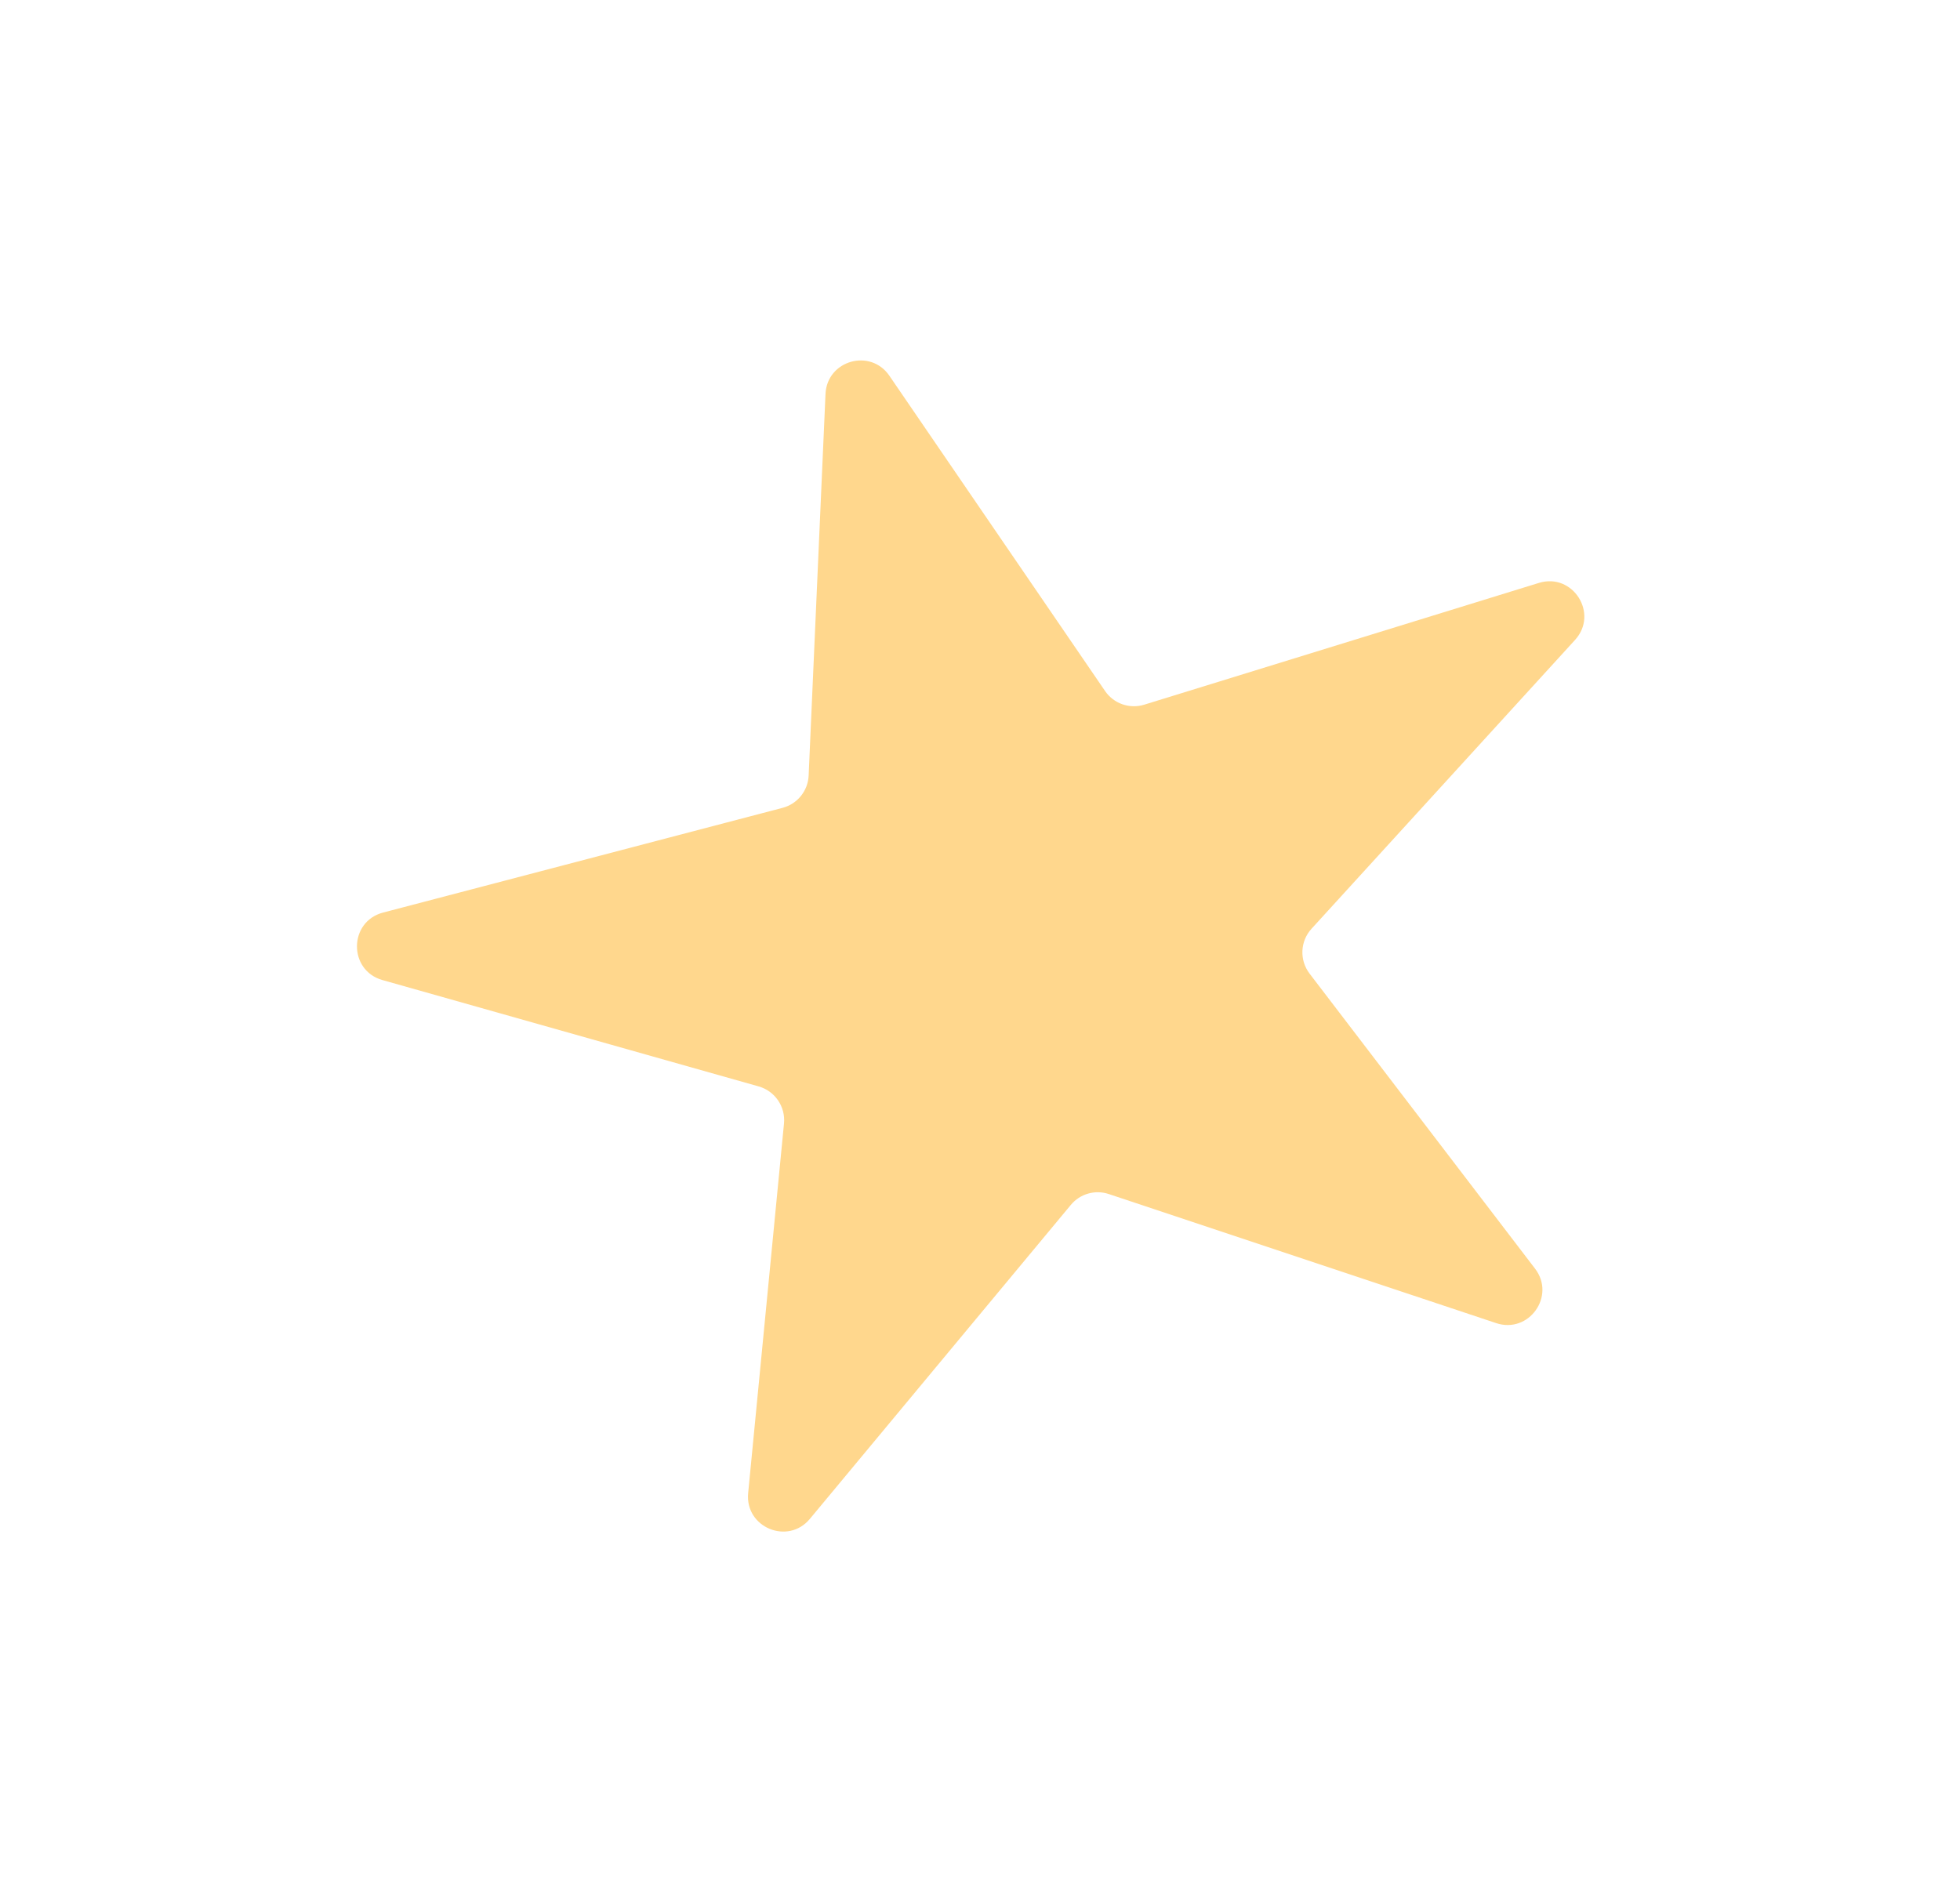<svg width="56" height="54" viewBox="0 0 56 54" fill="none" xmlns="http://www.w3.org/2000/svg">
<g filter="url(#filter0_d_3_116)">
<path d="M22.586 10.257C22.629 9.297 23.868 8.944 24.411 9.737L30.573 18.745C30.82 19.107 31.274 19.265 31.693 19.136L42.967 15.657C43.94 15.356 44.687 16.534 44.001 17.286L36.472 25.539C36.146 25.896 36.123 26.435 36.416 26.82L42.859 35.252C43.457 36.035 42.682 37.119 41.748 36.808L30.681 33.12C30.29 32.989 29.859 33.112 29.596 33.429L22.14 42.401C21.511 43.158 20.281 42.646 20.376 41.665L21.4 31.103C21.446 30.622 21.142 30.176 20.676 30.044L9.927 27.005C8.947 26.728 8.96 25.334 9.946 25.076L21.359 22.084C21.782 21.973 22.085 21.599 22.104 21.161L22.586 10.257Z" fill="#FFD78D"/>
</g>
<defs>
<filter id="filter0_d_3_116" x="0.099" y="0.2" width="55.268" height="53.665" filterUnits="userSpaceOnUse" color-interpolation-filters="sRGB">
<feFlood flood-opacity="0" result="BackgroundImageFix"/>
<feColorMatrix in="SourceAlpha" type="matrix" values="0 0 0 0 0 0 0 0 0 0 0 0 0 0 0 0 0 0 127 0" result="hardAlpha"/>
<feOffset dx="1" dy="1"/>
<feGaussianBlur stdDeviation="5.05"/>
<feComposite in2="hardAlpha" operator="out"/>
<feColorMatrix type="matrix" values="0 0 0 0 1 0 0 0 0 0.844 0 0 0 0 0.554 0 0 0 0.3 0"/>
<feBlend mode="normal" in2="BackgroundImageFix" result="effect1_dropShadow_3_116"/>
<feBlend mode="normal" in="SourceGraphic" in2="effect1_dropShadow_3_116" result="shape"/>
</filter>
</defs>
</svg>
